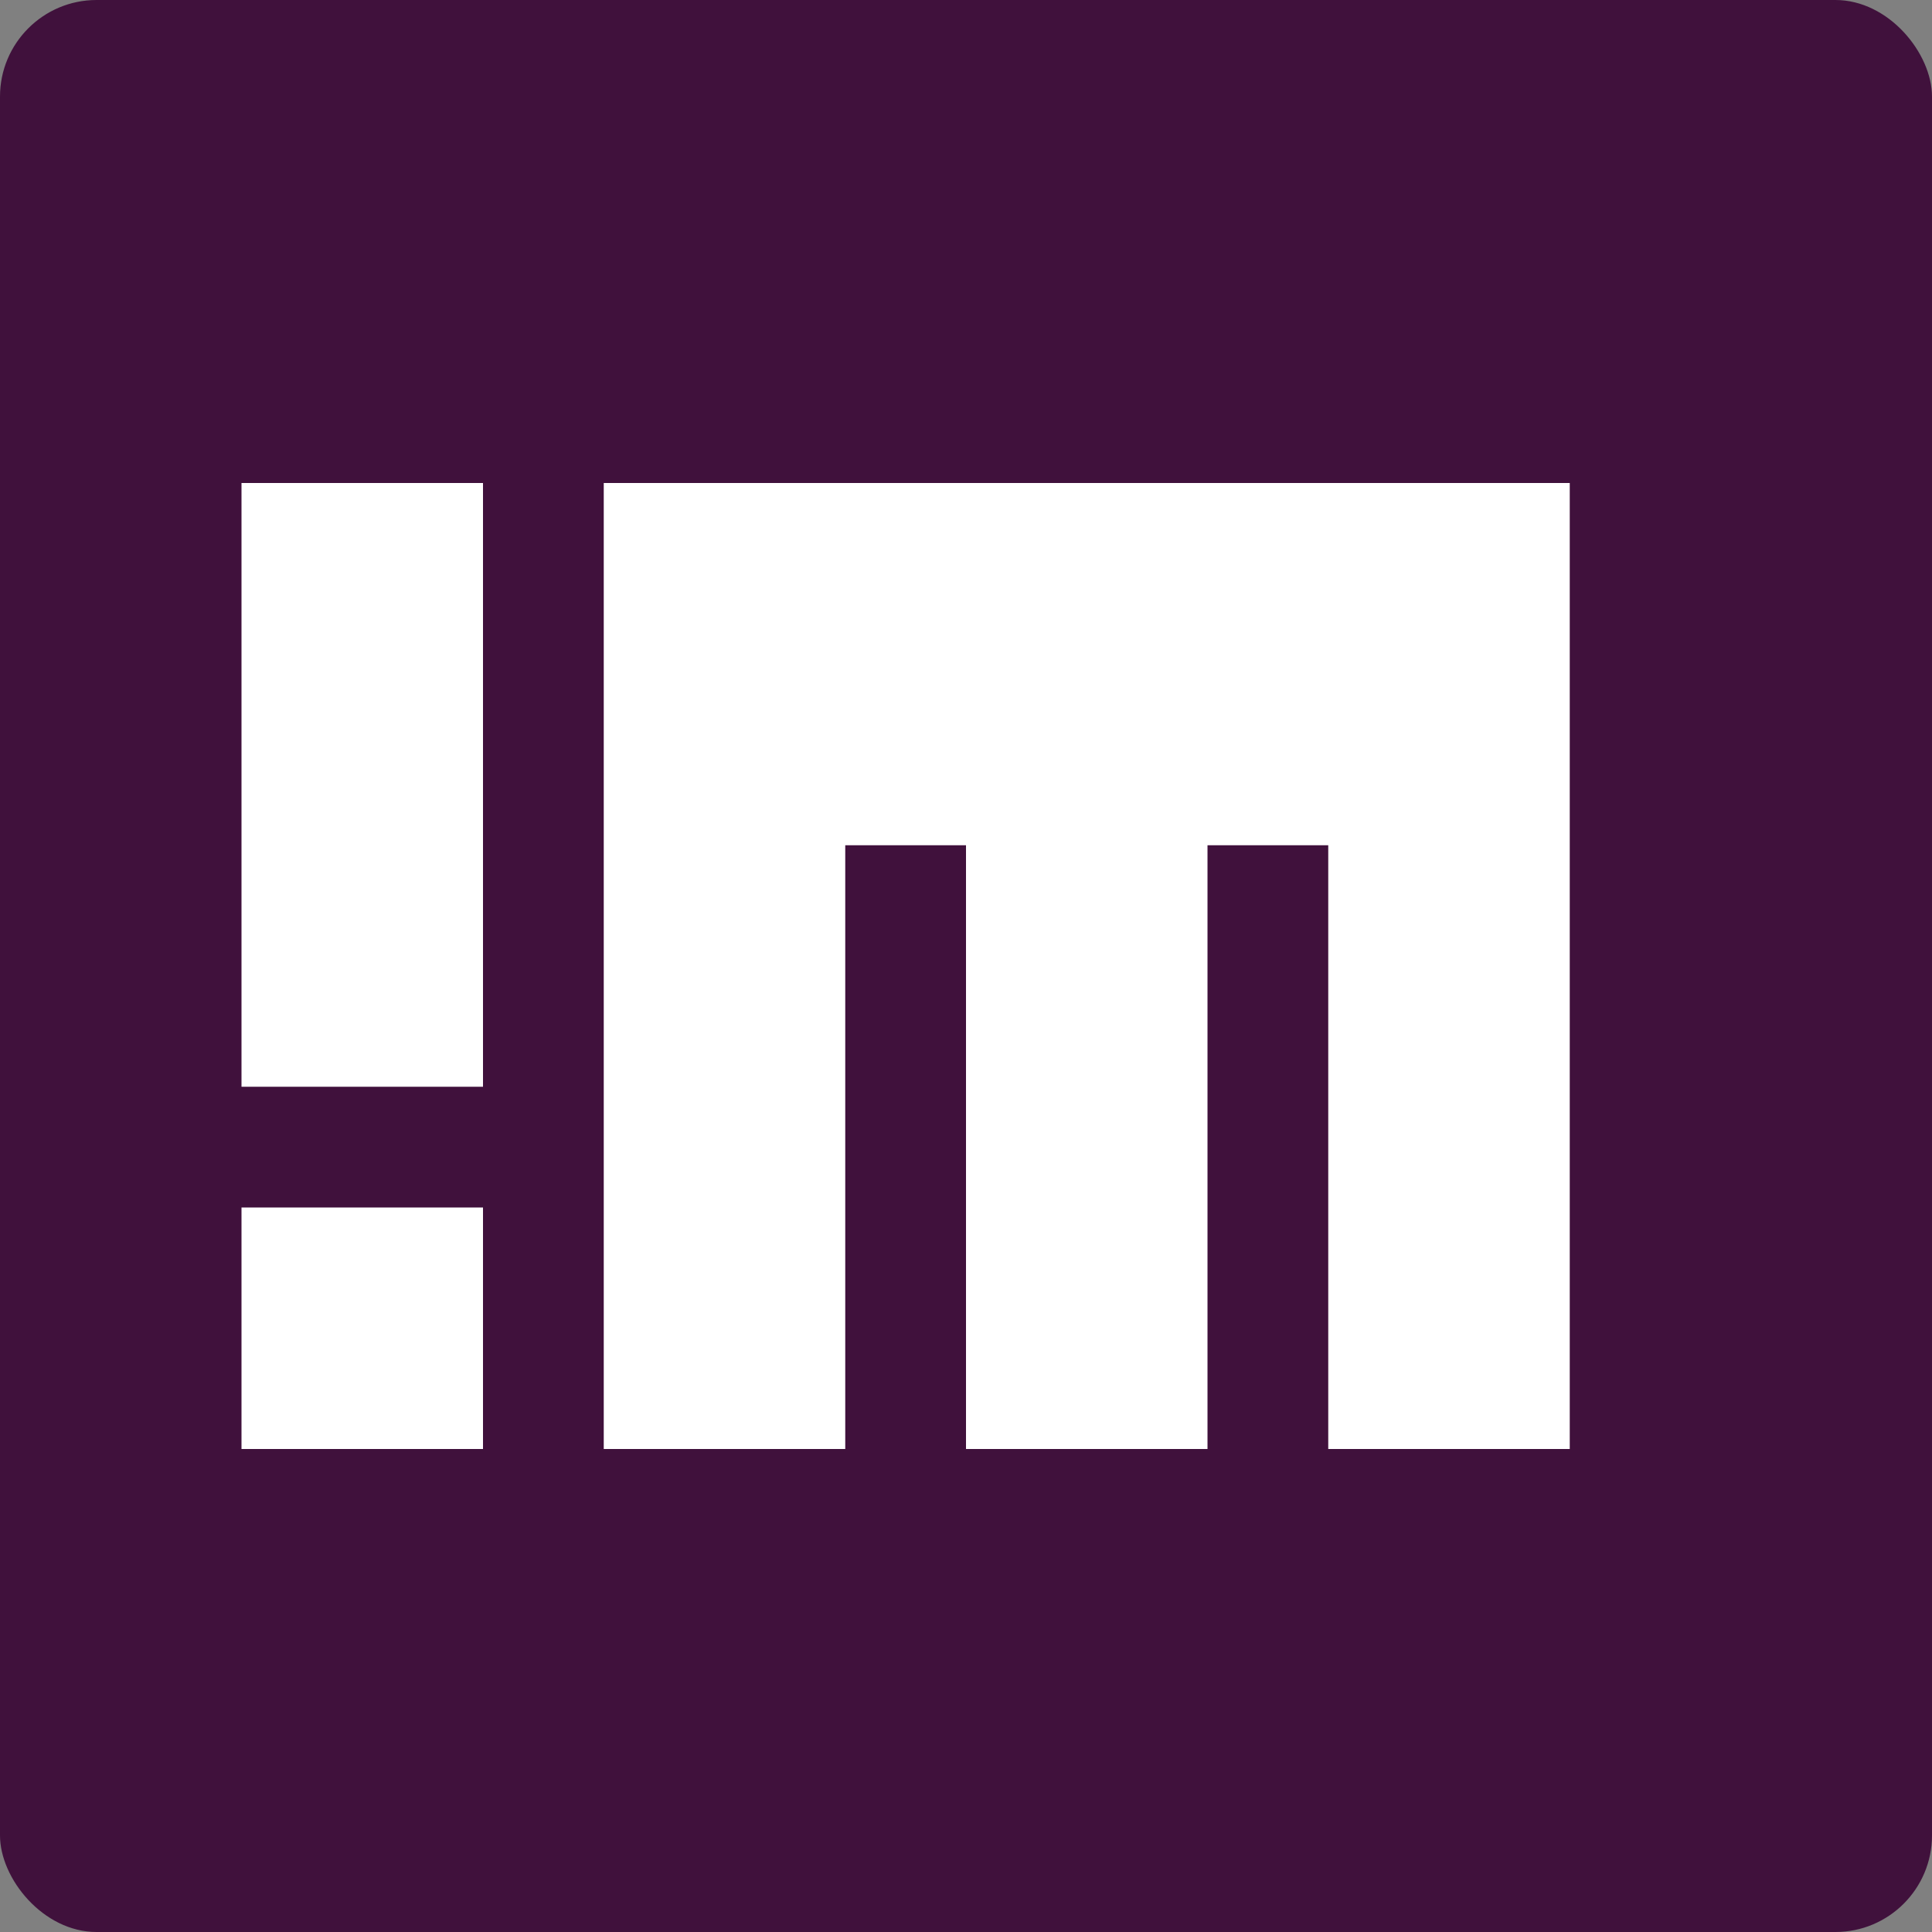 <svg xmlns="http://www.w3.org/2000/svg" width="16" height="16" version="1">
 <rect width="100%" height="100%" fill="#808080" stroke="none"/>
 <rect fill="#40113c" width="16" height="16" x="0" y="0" rx=".8" ry=".8"/>
 <g fill="#fff" transform="matrix(.5 0 0 .5 -.5 0)">
  <path d="m11 8v16h4v-10h2v10h4v-10h2v10h4v-16"/>
  <rect width="4" height="10" x="5" y="8"/>
  <rect width="4" height="4" x="5" y="20"/>
 </g>
</svg>
